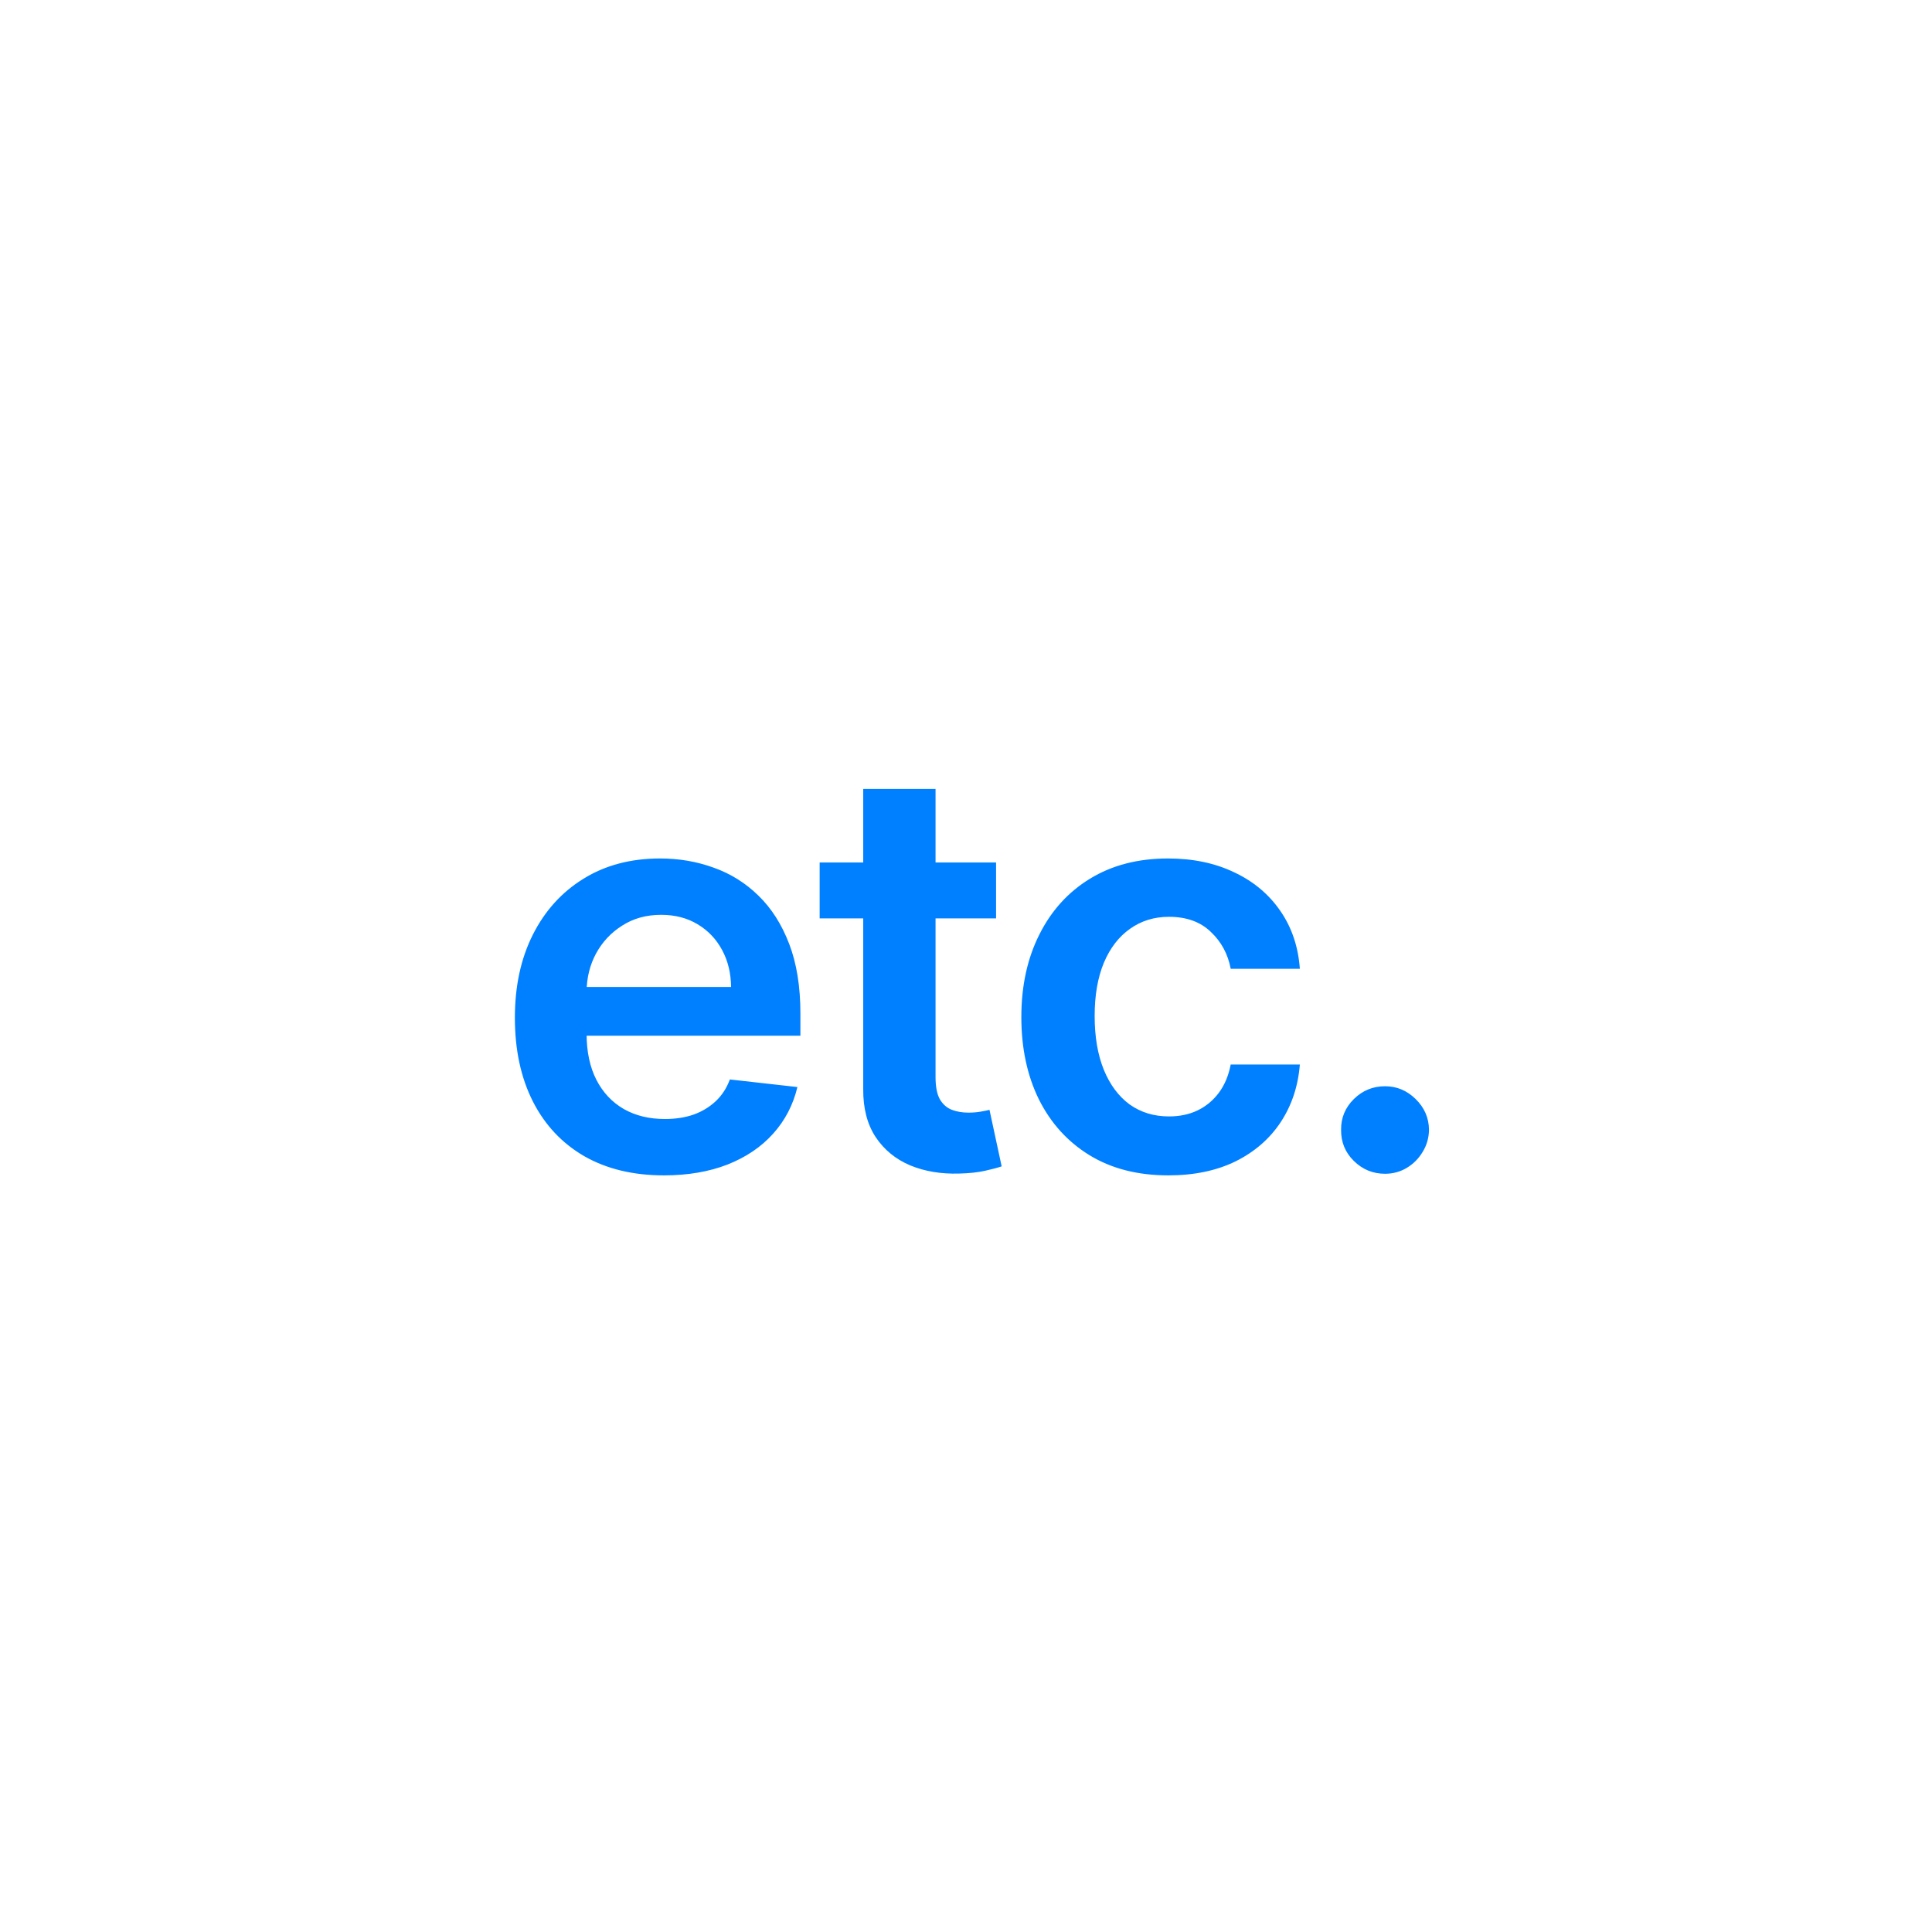 <svg width="76" height="76" viewBox="0 0 76 76" fill="none" xmlns="http://www.w3.org/2000/svg">
<path d="M26.117 46.236C24.907 46.236 23.862 45.984 22.982 45.481C22.107 44.973 21.433 44.255 20.962 43.328C20.49 42.395 20.254 41.297 20.254 40.035C20.254 38.793 20.49 37.703 20.962 36.765C21.438 35.822 22.104 35.088 22.958 34.564C23.812 34.035 24.815 33.77 25.968 33.77C26.712 33.77 27.414 33.891 28.075 34.132C28.74 34.368 29.327 34.734 29.835 35.232C30.349 35.73 30.752 36.364 31.046 37.134C31.339 37.899 31.486 38.811 31.486 39.87V40.742H21.59V38.824H28.758C28.753 38.279 28.635 37.794 28.405 37.37C28.174 36.94 27.852 36.602 27.438 36.356C27.029 36.11 26.552 35.987 26.008 35.987C25.426 35.987 24.915 36.128 24.475 36.411C24.035 36.689 23.692 37.056 23.445 37.512C23.204 37.962 23.081 38.457 23.076 38.997V40.671C23.076 41.373 23.204 41.976 23.461 42.479C23.718 42.977 24.077 43.359 24.538 43.626C24.999 43.888 25.538 44.019 26.157 44.019C26.571 44.019 26.945 43.962 27.281 43.846C27.616 43.726 27.907 43.55 28.153 43.32C28.399 43.089 28.585 42.804 28.711 42.463L31.368 42.762C31.2 43.464 30.881 44.077 30.409 44.601C29.942 45.12 29.345 45.523 28.617 45.811C27.889 46.094 27.055 46.236 26.117 46.236ZM39.183 33.928V36.128H32.243V33.928H39.183ZM33.957 31.035H36.802V42.369C36.802 42.751 36.859 43.045 36.975 43.249C37.095 43.448 37.252 43.584 37.446 43.658C37.64 43.731 37.855 43.768 38.091 43.768C38.269 43.768 38.431 43.755 38.578 43.729C38.73 43.702 38.845 43.679 38.924 43.658L39.403 45.882C39.251 45.934 39.034 45.992 38.751 46.055C38.473 46.118 38.133 46.155 37.729 46.165C37.017 46.186 36.375 46.079 35.804 45.843C35.233 45.602 34.779 45.23 34.444 44.727C34.114 44.224 33.951 43.595 33.957 42.84V31.035ZM45.961 46.236C44.756 46.236 43.721 45.971 42.857 45.442C41.997 44.913 41.335 44.182 40.868 43.249C40.407 42.311 40.177 41.232 40.177 40.011C40.177 38.785 40.412 37.703 40.884 36.765C41.355 35.822 42.021 35.088 42.88 34.564C43.745 34.035 44.767 33.77 45.946 33.77C46.925 33.77 47.793 33.951 48.547 34.313C49.307 34.669 49.912 35.175 50.363 35.83C50.813 36.479 51.07 37.239 51.133 38.109H48.413C48.303 37.527 48.041 37.043 47.627 36.655C47.219 36.262 46.671 36.065 45.985 36.065C45.403 36.065 44.892 36.223 44.452 36.537C44.012 36.846 43.669 37.291 43.423 37.873C43.182 38.455 43.061 39.152 43.061 39.964C43.061 40.786 43.182 41.494 43.423 42.086C43.664 42.673 44.002 43.126 44.437 43.446C44.877 43.76 45.393 43.917 45.985 43.917C46.404 43.917 46.779 43.839 47.109 43.681C47.444 43.519 47.724 43.286 47.95 42.982C48.175 42.678 48.33 42.309 48.413 41.874H51.133C51.065 42.728 50.813 43.485 50.378 44.145C49.944 44.8 49.351 45.314 48.602 45.686C47.853 46.052 46.973 46.236 45.961 46.236ZM54.484 46.173C54.007 46.173 53.599 46.005 53.258 45.67C52.917 45.335 52.75 44.926 52.755 44.444C52.75 43.972 52.917 43.569 53.258 43.233C53.599 42.898 54.007 42.73 54.484 42.73C54.945 42.73 55.346 42.898 55.687 43.233C56.032 43.569 56.208 43.972 56.213 44.444C56.208 44.763 56.124 45.054 55.962 45.316C55.805 45.578 55.595 45.788 55.333 45.945C55.076 46.097 54.793 46.173 54.484 46.173Z" fill="#0080FF"/>
</svg>

